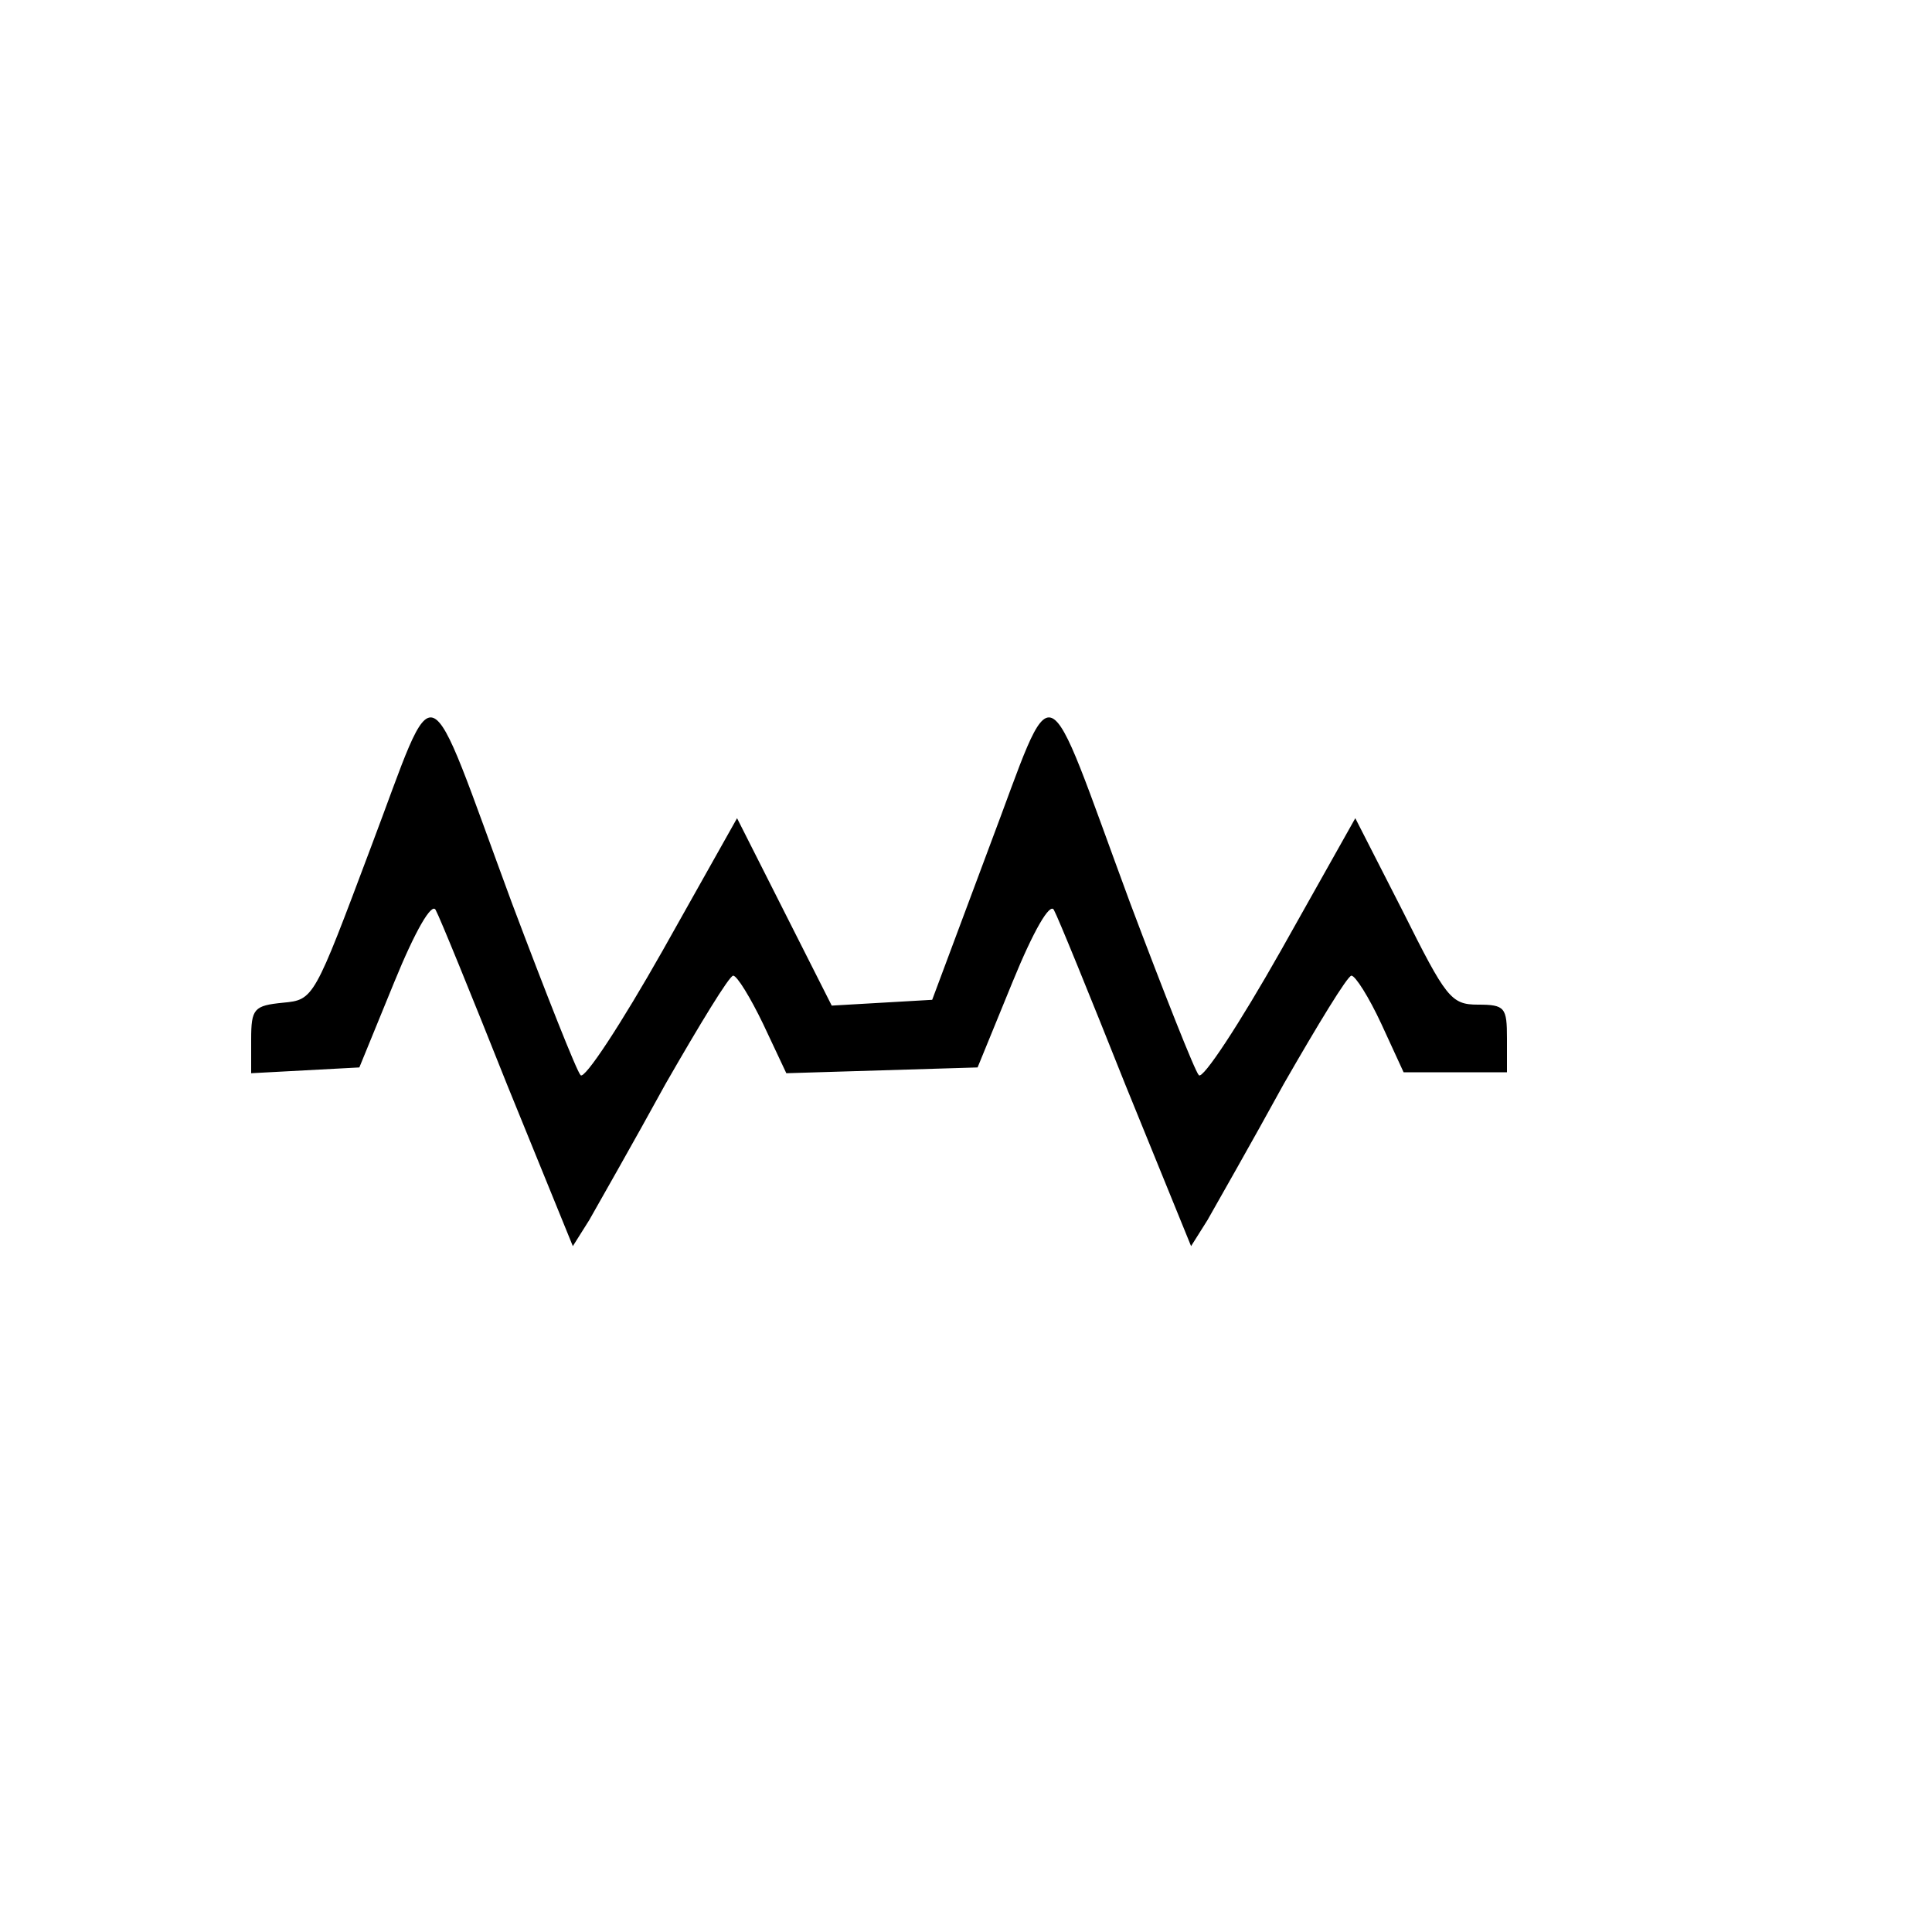 <?xml version="1.0" standalone="no"?>
<!DOCTYPE svg PUBLIC "-//W3C//DTD SVG 20010904//EN"
 "http://www.w3.org/TR/2001/REC-SVG-20010904/DTD/svg10.dtd">
<svg version="1.0" xmlns="http://www.w3.org/2000/svg"
 width="200pt" height="200pt" viewBox="0 0 200 200"
 preserveAspectRatio="xMidYMid meet">

<g transform="translate(0,200) scale(0.1,-0.1)"
fill="#000000" stroke="none">
<path d="M384 1123 c-59 -157 -59 -158 -91 -161 -30 -3 -33 -6 -33 -38 l0 -35
56 3 56 3 36 88 c22 54 39 83 43 75 4 -7 37 -88 74 -181 l68 -167 17 27 c9 16
45 79 79 141 35 61 66 112 70 112 4 0 18 -23 31 -50 l24 -51 99 3 99 3 36 88
c22 54 39 83 43 75 4 -7 37 -88 74 -181 l68 -167 17 27 c9 16 45 79 79 141 35
61 66 112 70 112 4 0 18 -22 31 -50 l23 -50 54 0 53 0 0 35 c0 32 -2 35 -30
35 -28 0 -33 7 -78 97 l-49 96 -77 -137 c-43 -76 -81 -134 -85 -129 -4 4 -36
85 -71 178 -92 249 -76 243 -146 58 l-59 -158 -52 -3 -52 -3 -49 97 -49 97
-77 -137 c-43 -76 -81 -134 -85 -129 -4 4 -36 85 -71 178 -92 249 -76 243
-146 58z"/>
</g>
</svg>
